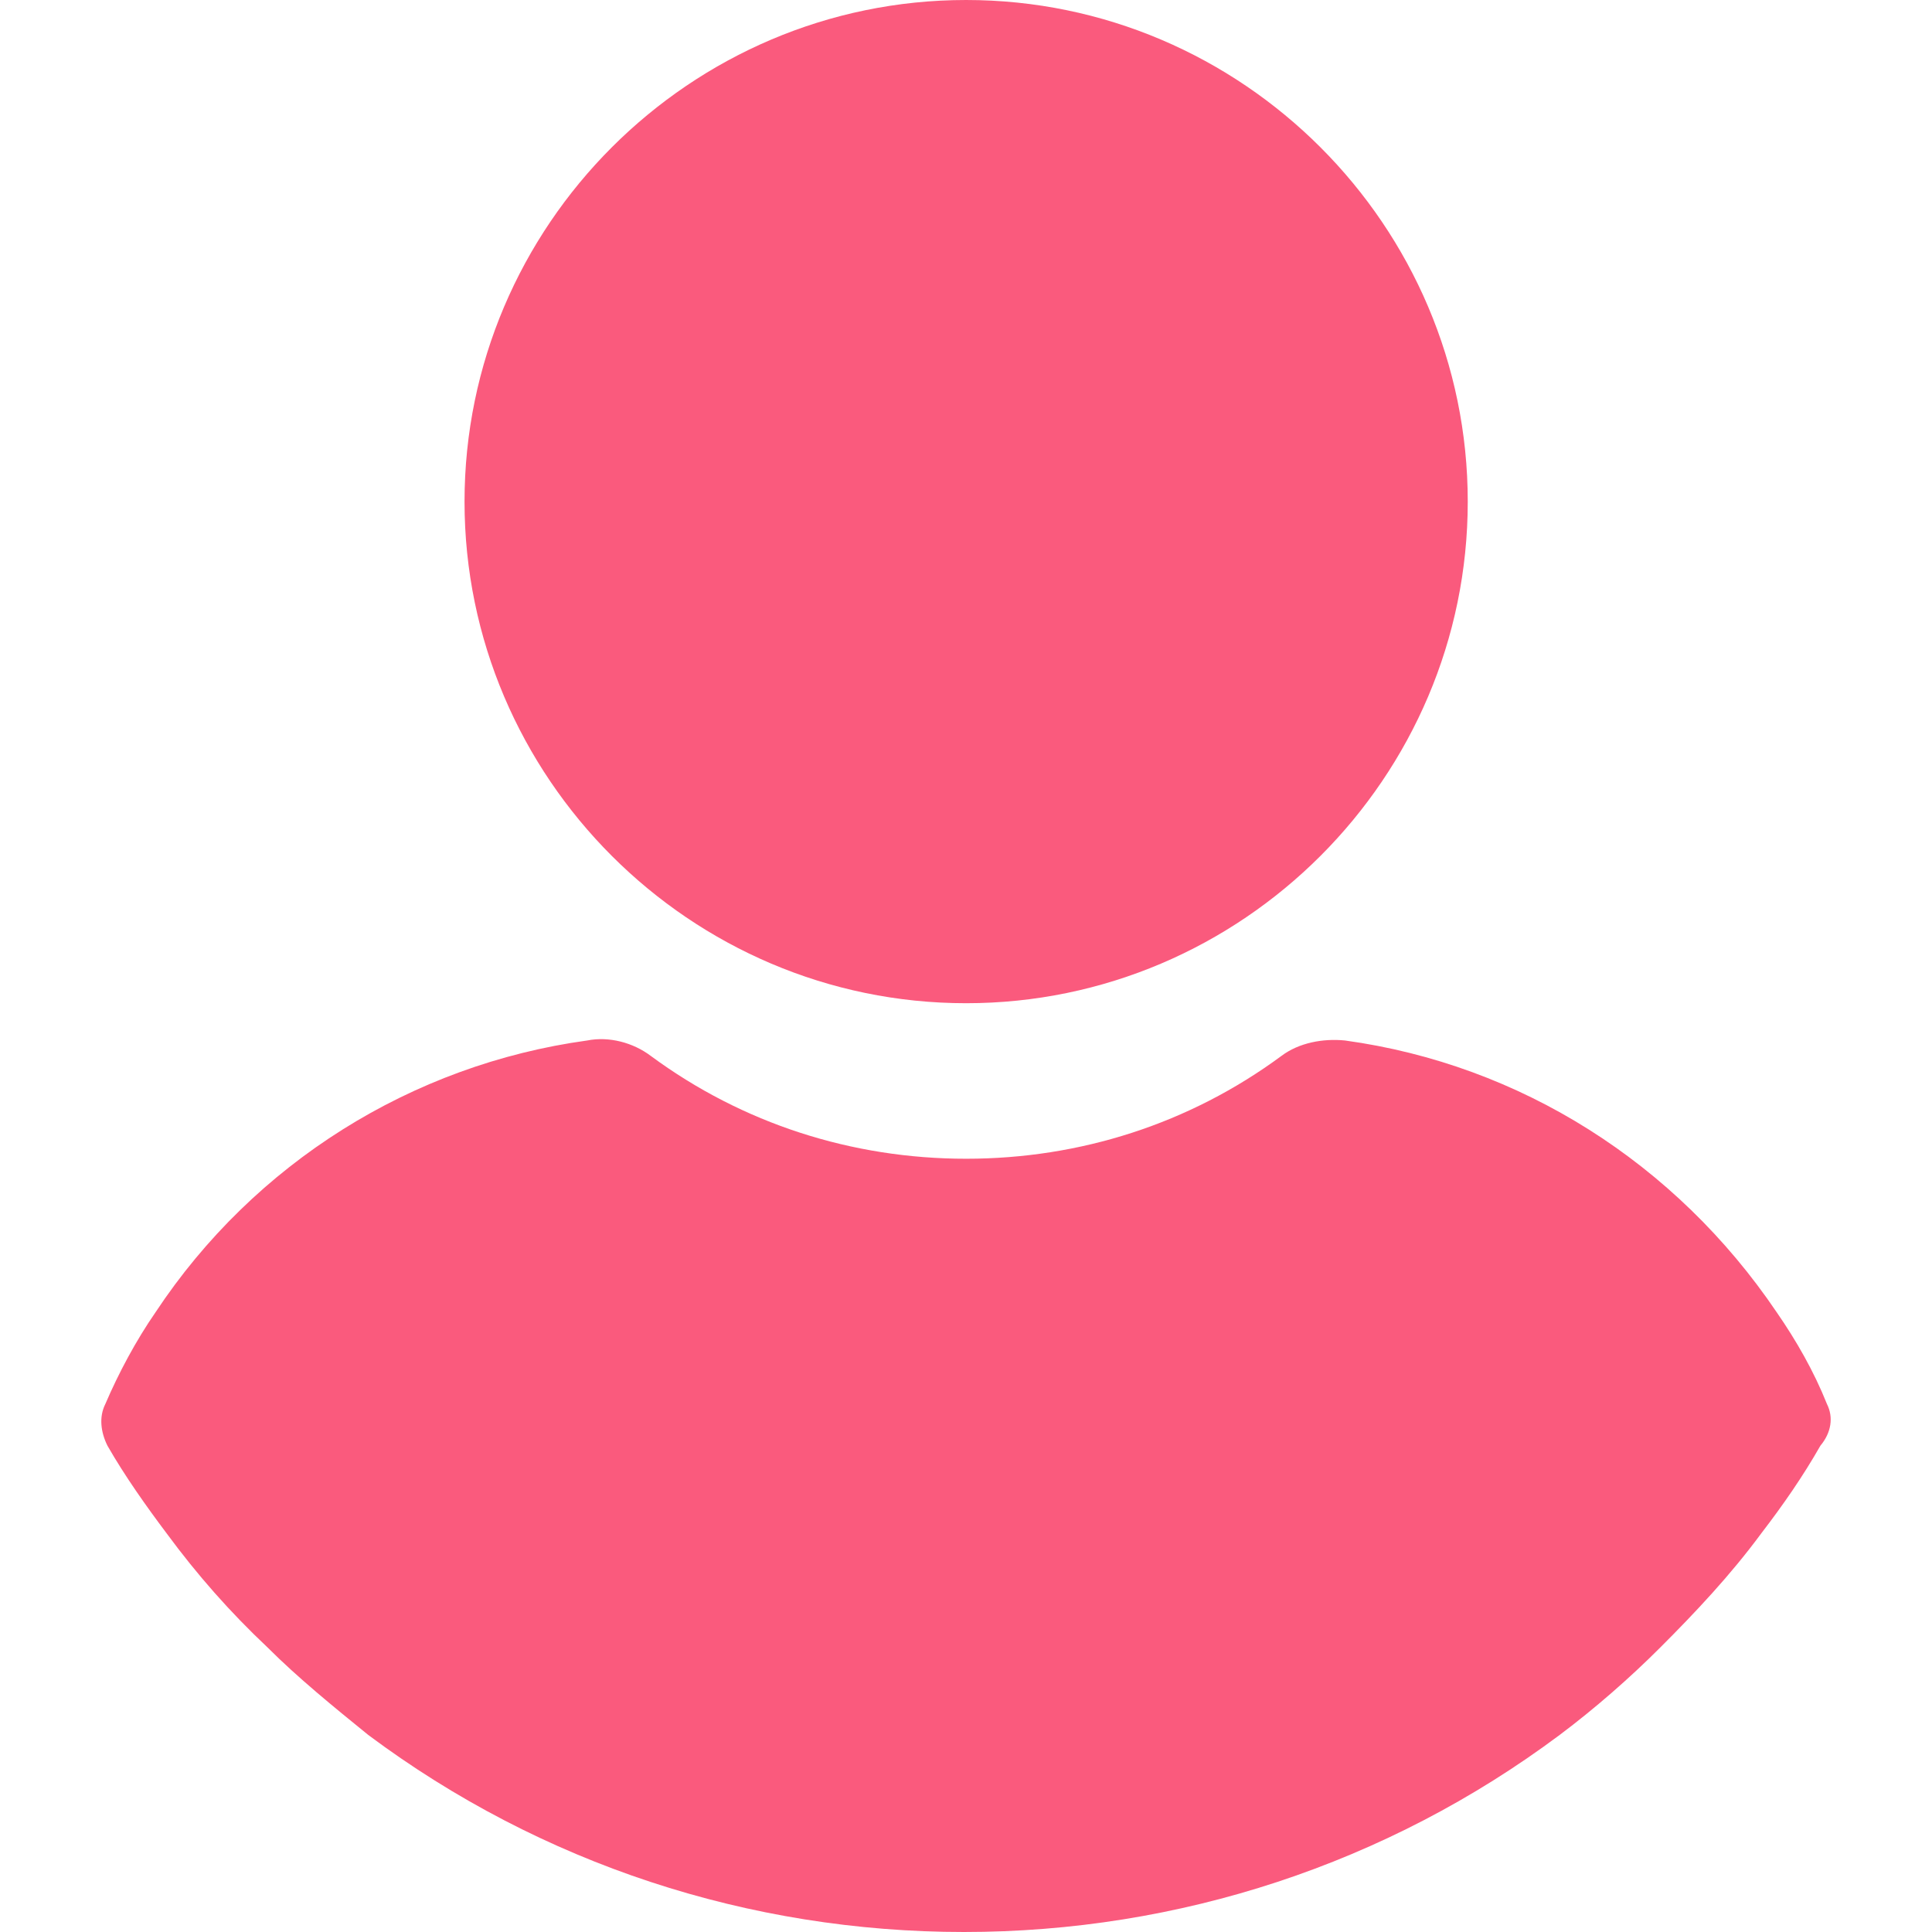 <svg width="34" height="34" viewBox="0 0 34 34" fill="none" xmlns="http://www.w3.org/2000/svg">
<g clip-path="url(#clip0_225_324)">
<path d="M17.002 0C12.145 0 8.175 3.97 8.175 8.828C8.175 13.685 12.145 17.655 17.002 17.655C21.86 17.655 25.83 13.685 25.83 8.828C25.83 3.97 21.86 0 17.002 0Z" fill="#FA5A7D"/>
<path d="M32.152 24.71C31.921 24.132 31.612 23.592 31.265 23.091C29.492 20.47 26.755 18.735 23.671 18.311C23.286 18.272 22.862 18.349 22.553 18.581C20.934 19.776 19.007 20.392 17.002 20.392C14.998 20.392 13.07 19.776 11.451 18.581C11.143 18.349 10.719 18.234 10.333 18.311C7.25 18.735 4.474 20.47 2.739 23.091C2.392 23.592 2.084 24.17 1.853 24.71C1.737 24.941 1.776 25.211 1.891 25.442C2.2 25.982 2.585 26.522 2.932 26.984C3.472 27.717 4.05 28.372 4.705 28.989C5.245 29.529 5.862 30.03 6.479 30.531C9.524 32.805 13.186 34 16.964 34C20.742 34 24.404 32.805 27.449 30.531C28.066 30.068 28.683 29.529 29.222 28.989C29.839 28.372 30.456 27.717 30.996 26.984C31.381 26.483 31.728 25.982 32.036 25.442C32.229 25.211 32.268 24.941 32.152 24.71Z" fill="#FA5A7D"/>
</g>
<defs>
<clipPath id="clip0_225_324">
<rect width="34" height="34" fill="white"/>
</clipPath>
</defs>
</svg>
